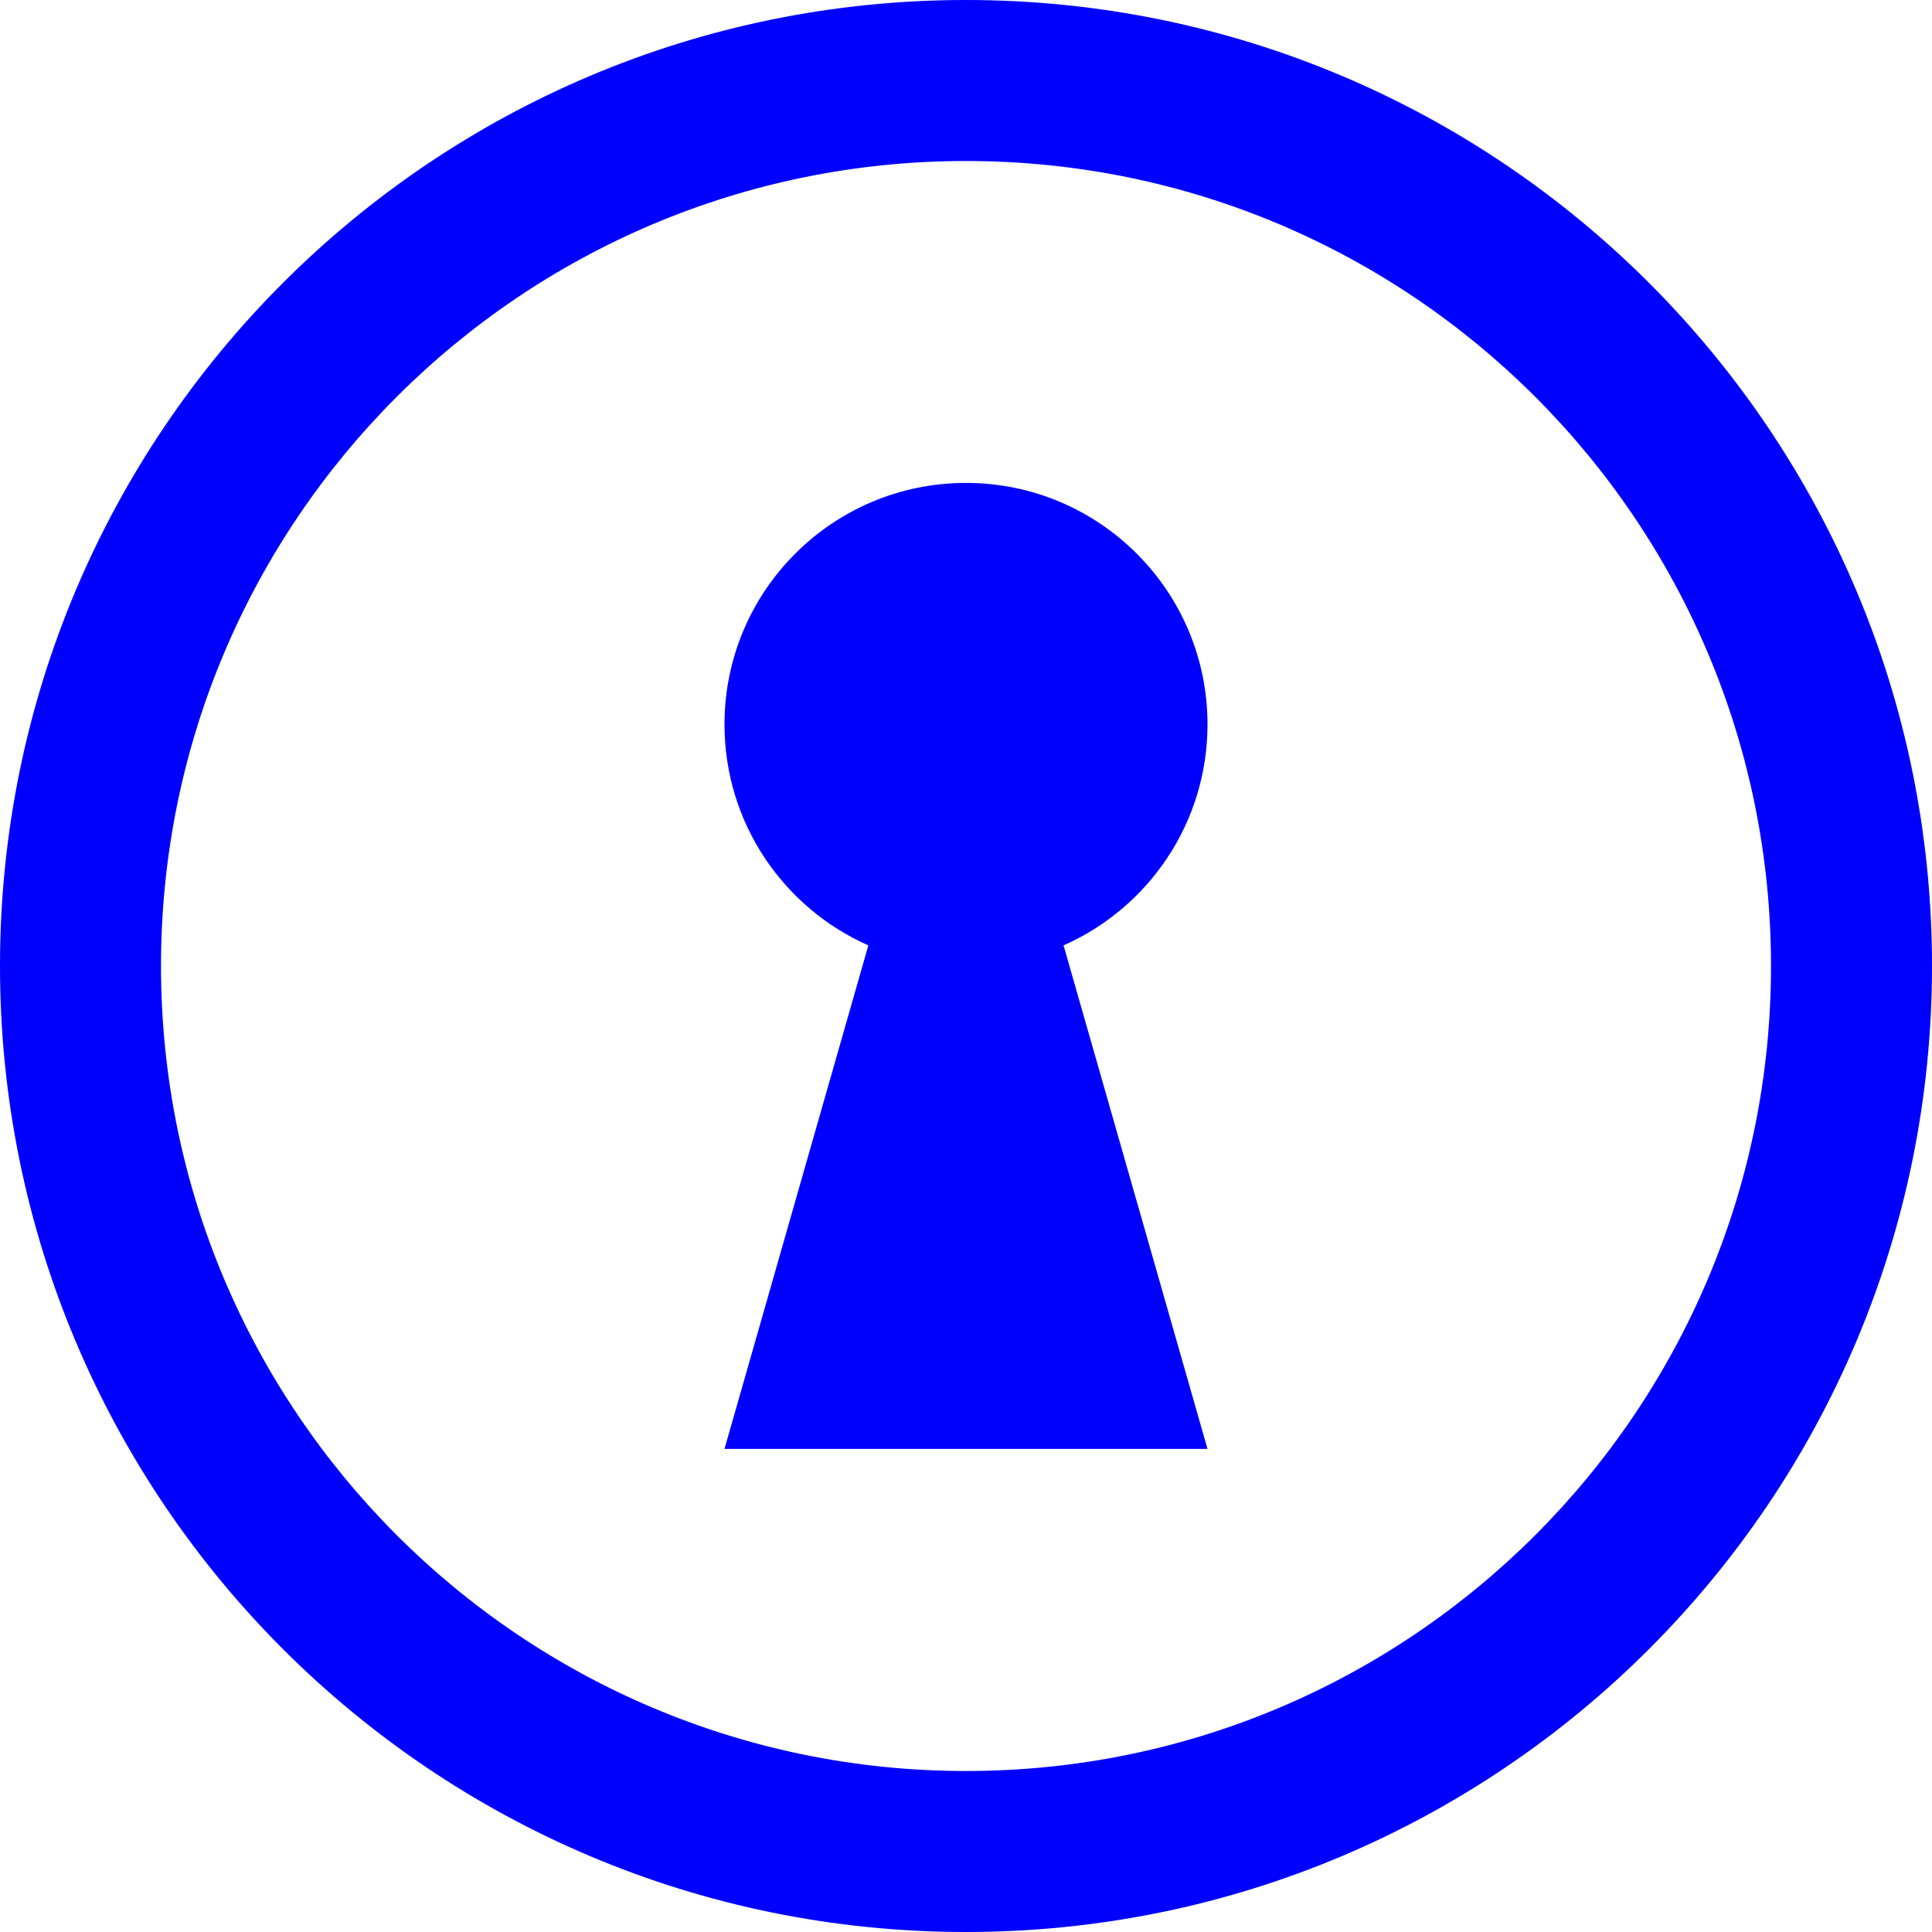 <svg width="24" height="24" viewBox="0 0 24 24" fill="none" xmlns="http://www.w3.org/2000/svg">
<path d="M15 8.999C15 10.224 14.265 11.278 13.212 11.744L15 17.999H9L10.787 11.744C9.734 11.278 9 10.224 9 8.999C9 7.342 10.343 5.999 12 5.999C13.656 5.999 15 7.342 15 8.999Z" fill="#0000FF"/>
<path fill-rule="evenodd" clip-rule="evenodd" d="M12 0C5.372 0 0 5.372 0 12C0 18.627 5.372 24 12 24C18.627 24 24 18.627 24 12C24 5.372 18.627 0 12 0ZM2 12C2 6.477 6.477 2 12 2C17.522 2 22 6.477 22 12C22 17.522 17.522 22 12 22C6.477 22 2 17.522 2 12Z" fill="#0000FF"/>
</svg>
